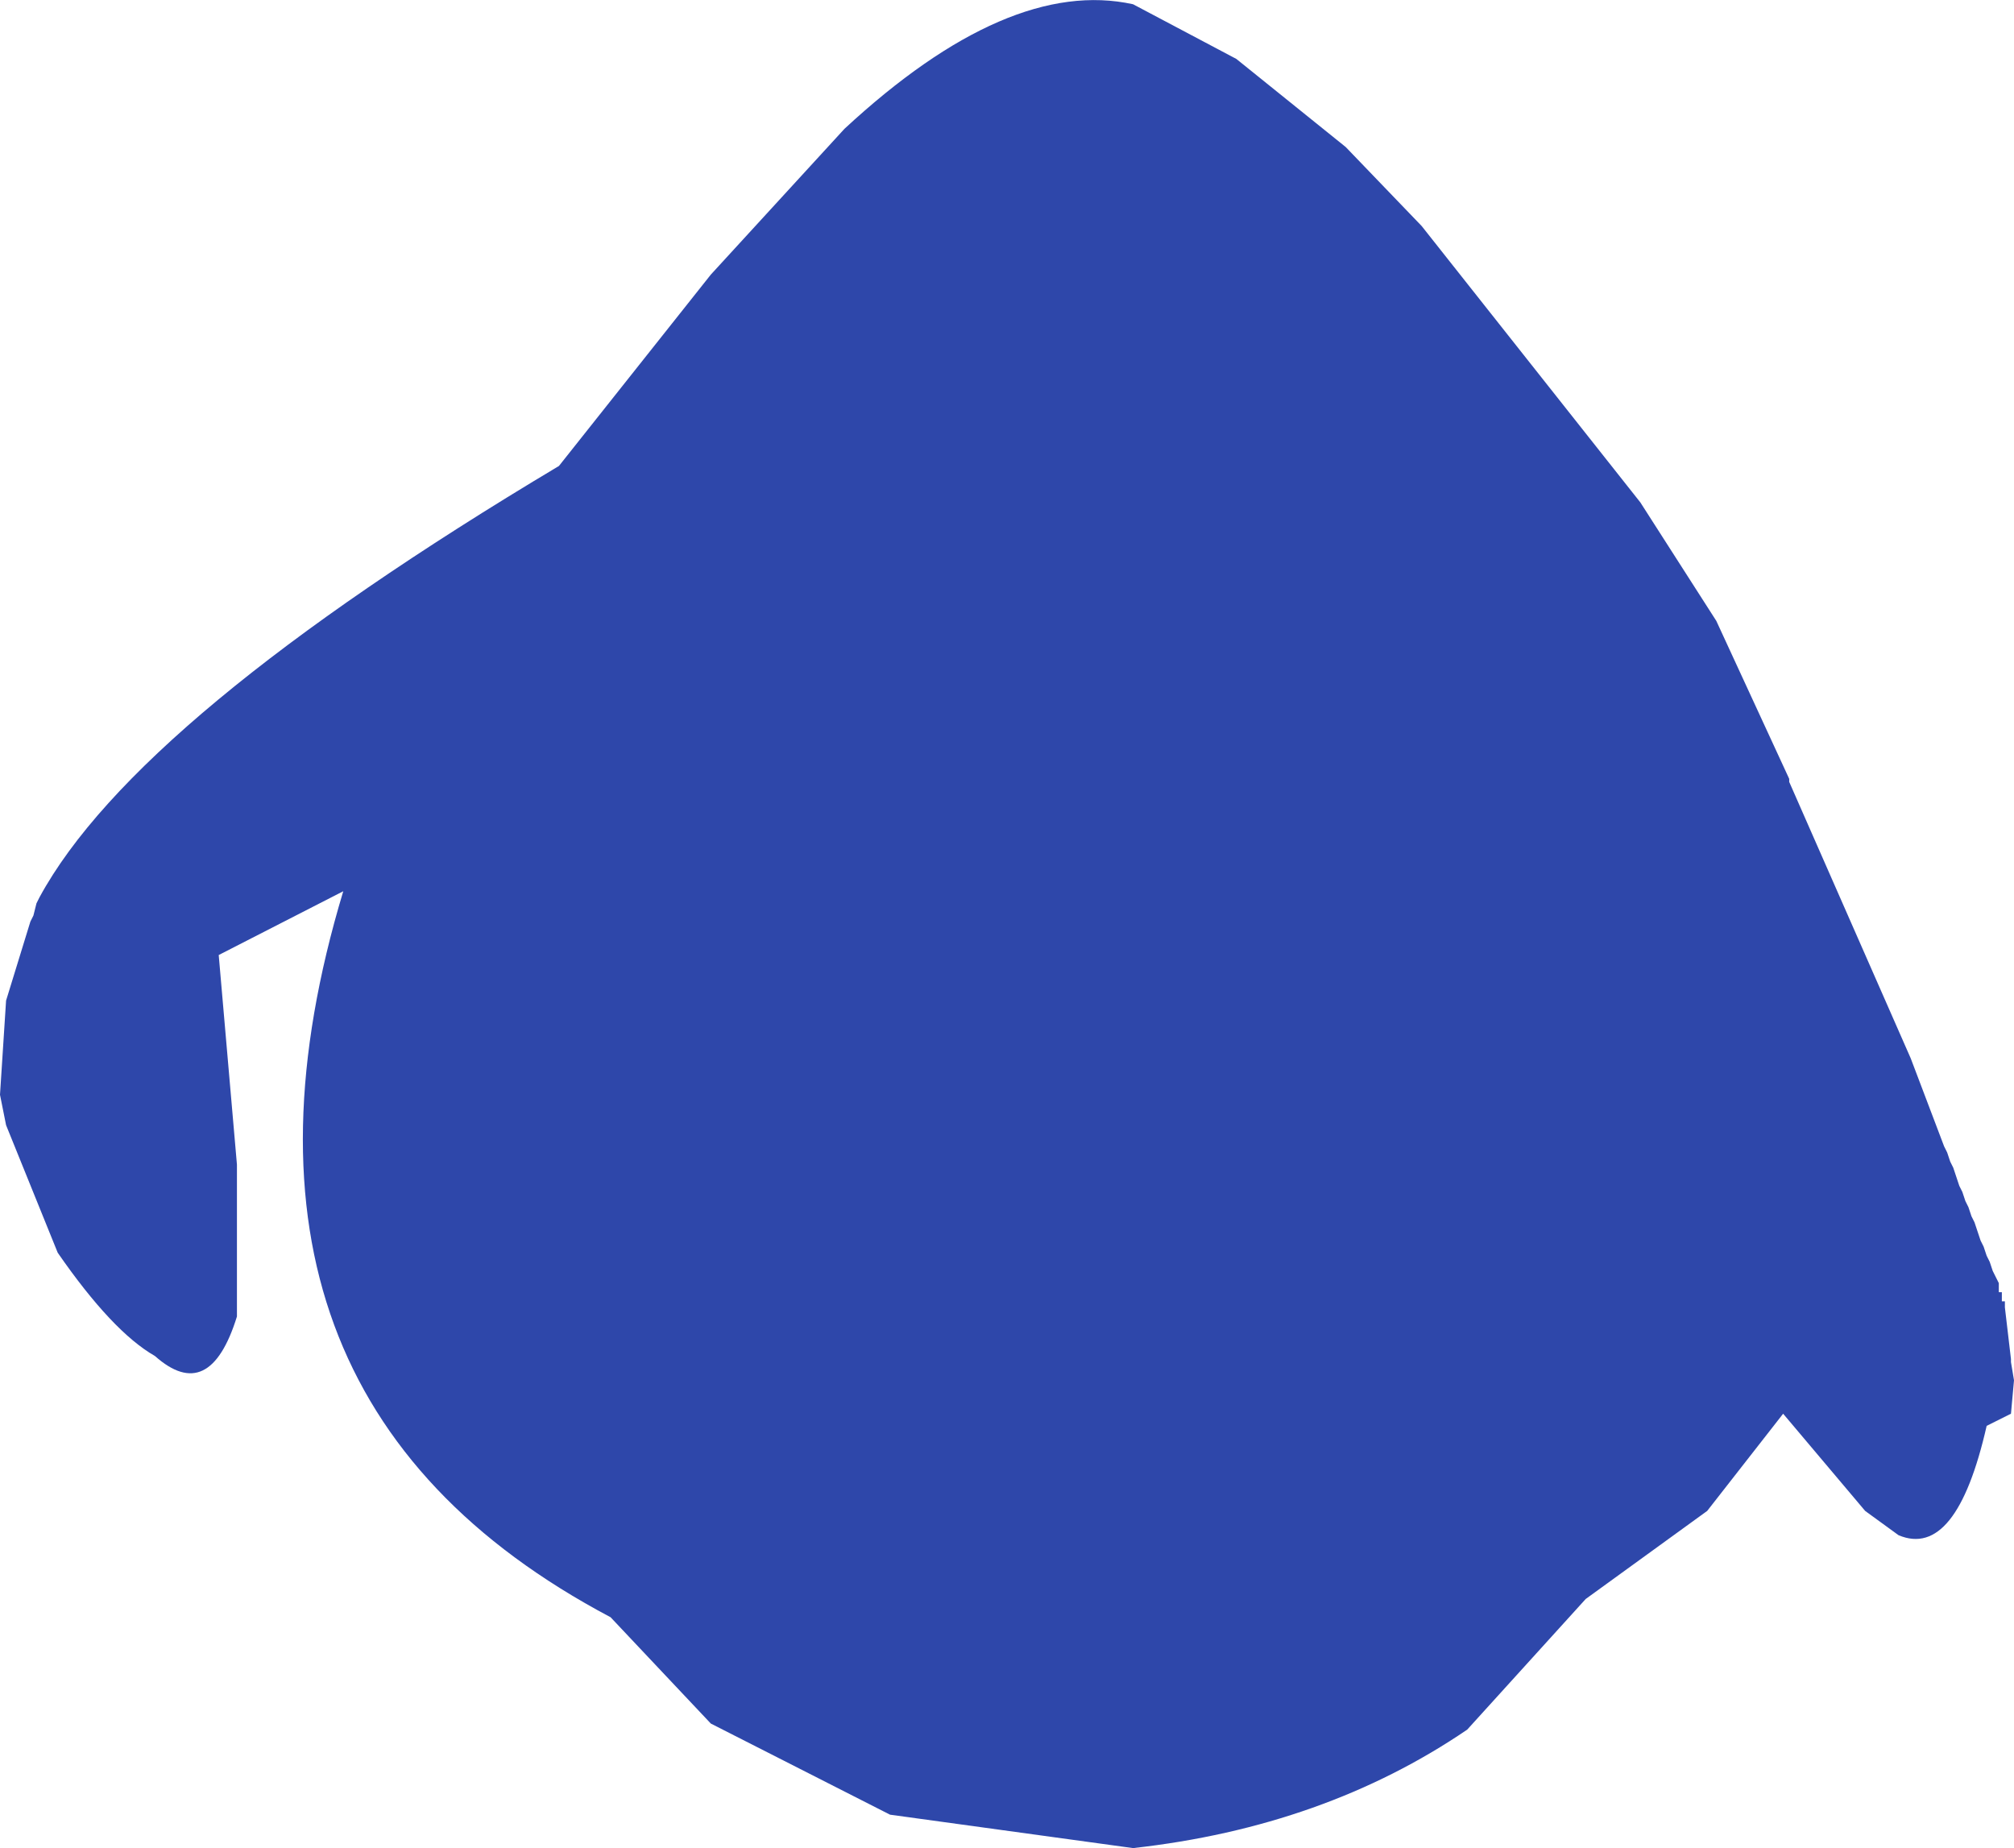 <?xml version="1.0" encoding="UTF-8" standalone="no"?>
<svg xmlns:ffdec="https://www.free-decompiler.com/flash" xmlns:xlink="http://www.w3.org/1999/xlink" ffdec:objectType="shape" height="152.1px" width="165.75px" xmlns="http://www.w3.org/2000/svg">
  <g transform="matrix(1.0, 0.0, 0.0, 1.0, 89.75, 64.85)">
    <path d="M21.0 -52.75 L27.25 -46.25 45.25 -23.5 51.5 -13.75 57.5 -0.75 57.5 -0.5 67.5 22.25 70.25 29.5 70.5 30.0 70.75 30.75 71.0 31.25 71.5 32.75 71.75 33.25 72.0 34.0 72.25 34.5 72.5 35.25 72.75 35.75 73.25 37.25 73.5 37.75 73.75 38.5 74.0 39.0 74.25 39.75 74.75 40.75 74.75 41.5 75.0 41.5 75.0 42.25 75.25 42.25 75.25 42.75 75.75 47.0 75.75 47.25 76.0 48.75 75.75 51.5 73.75 52.5 Q71.25 63.5 66.5 61.5 L63.75 59.5 57.0 51.5 50.75 59.5 40.75 66.75 31.0 77.5 Q19.25 85.5 3.5 87.25 L-16.5 84.5 -31.25 77.0 -39.5 68.25 Q-74.0 50.0 -61.5 8.5 L-71.75 13.75 -70.25 31.0 -70.25 43.5 Q-72.5 50.75 -77.0 46.75 -80.5 44.75 -85.0 38.25 L-89.25 27.75 -89.75 25.25 -89.25 17.5 -87.25 11.0 -87.0 10.5 -86.75 9.5 -86.5 9.0 Q-78.5 -5.75 -43.75 -26.5 L-31.25 -42.25 -20.25 -54.25 Q-6.75 -66.75 3.5 -64.5 L12.0 -60.0 21.0 -52.75" fill="#2e47aa" fill-rule="evenodd" stroke="none"/>
  </g>
</svg>

